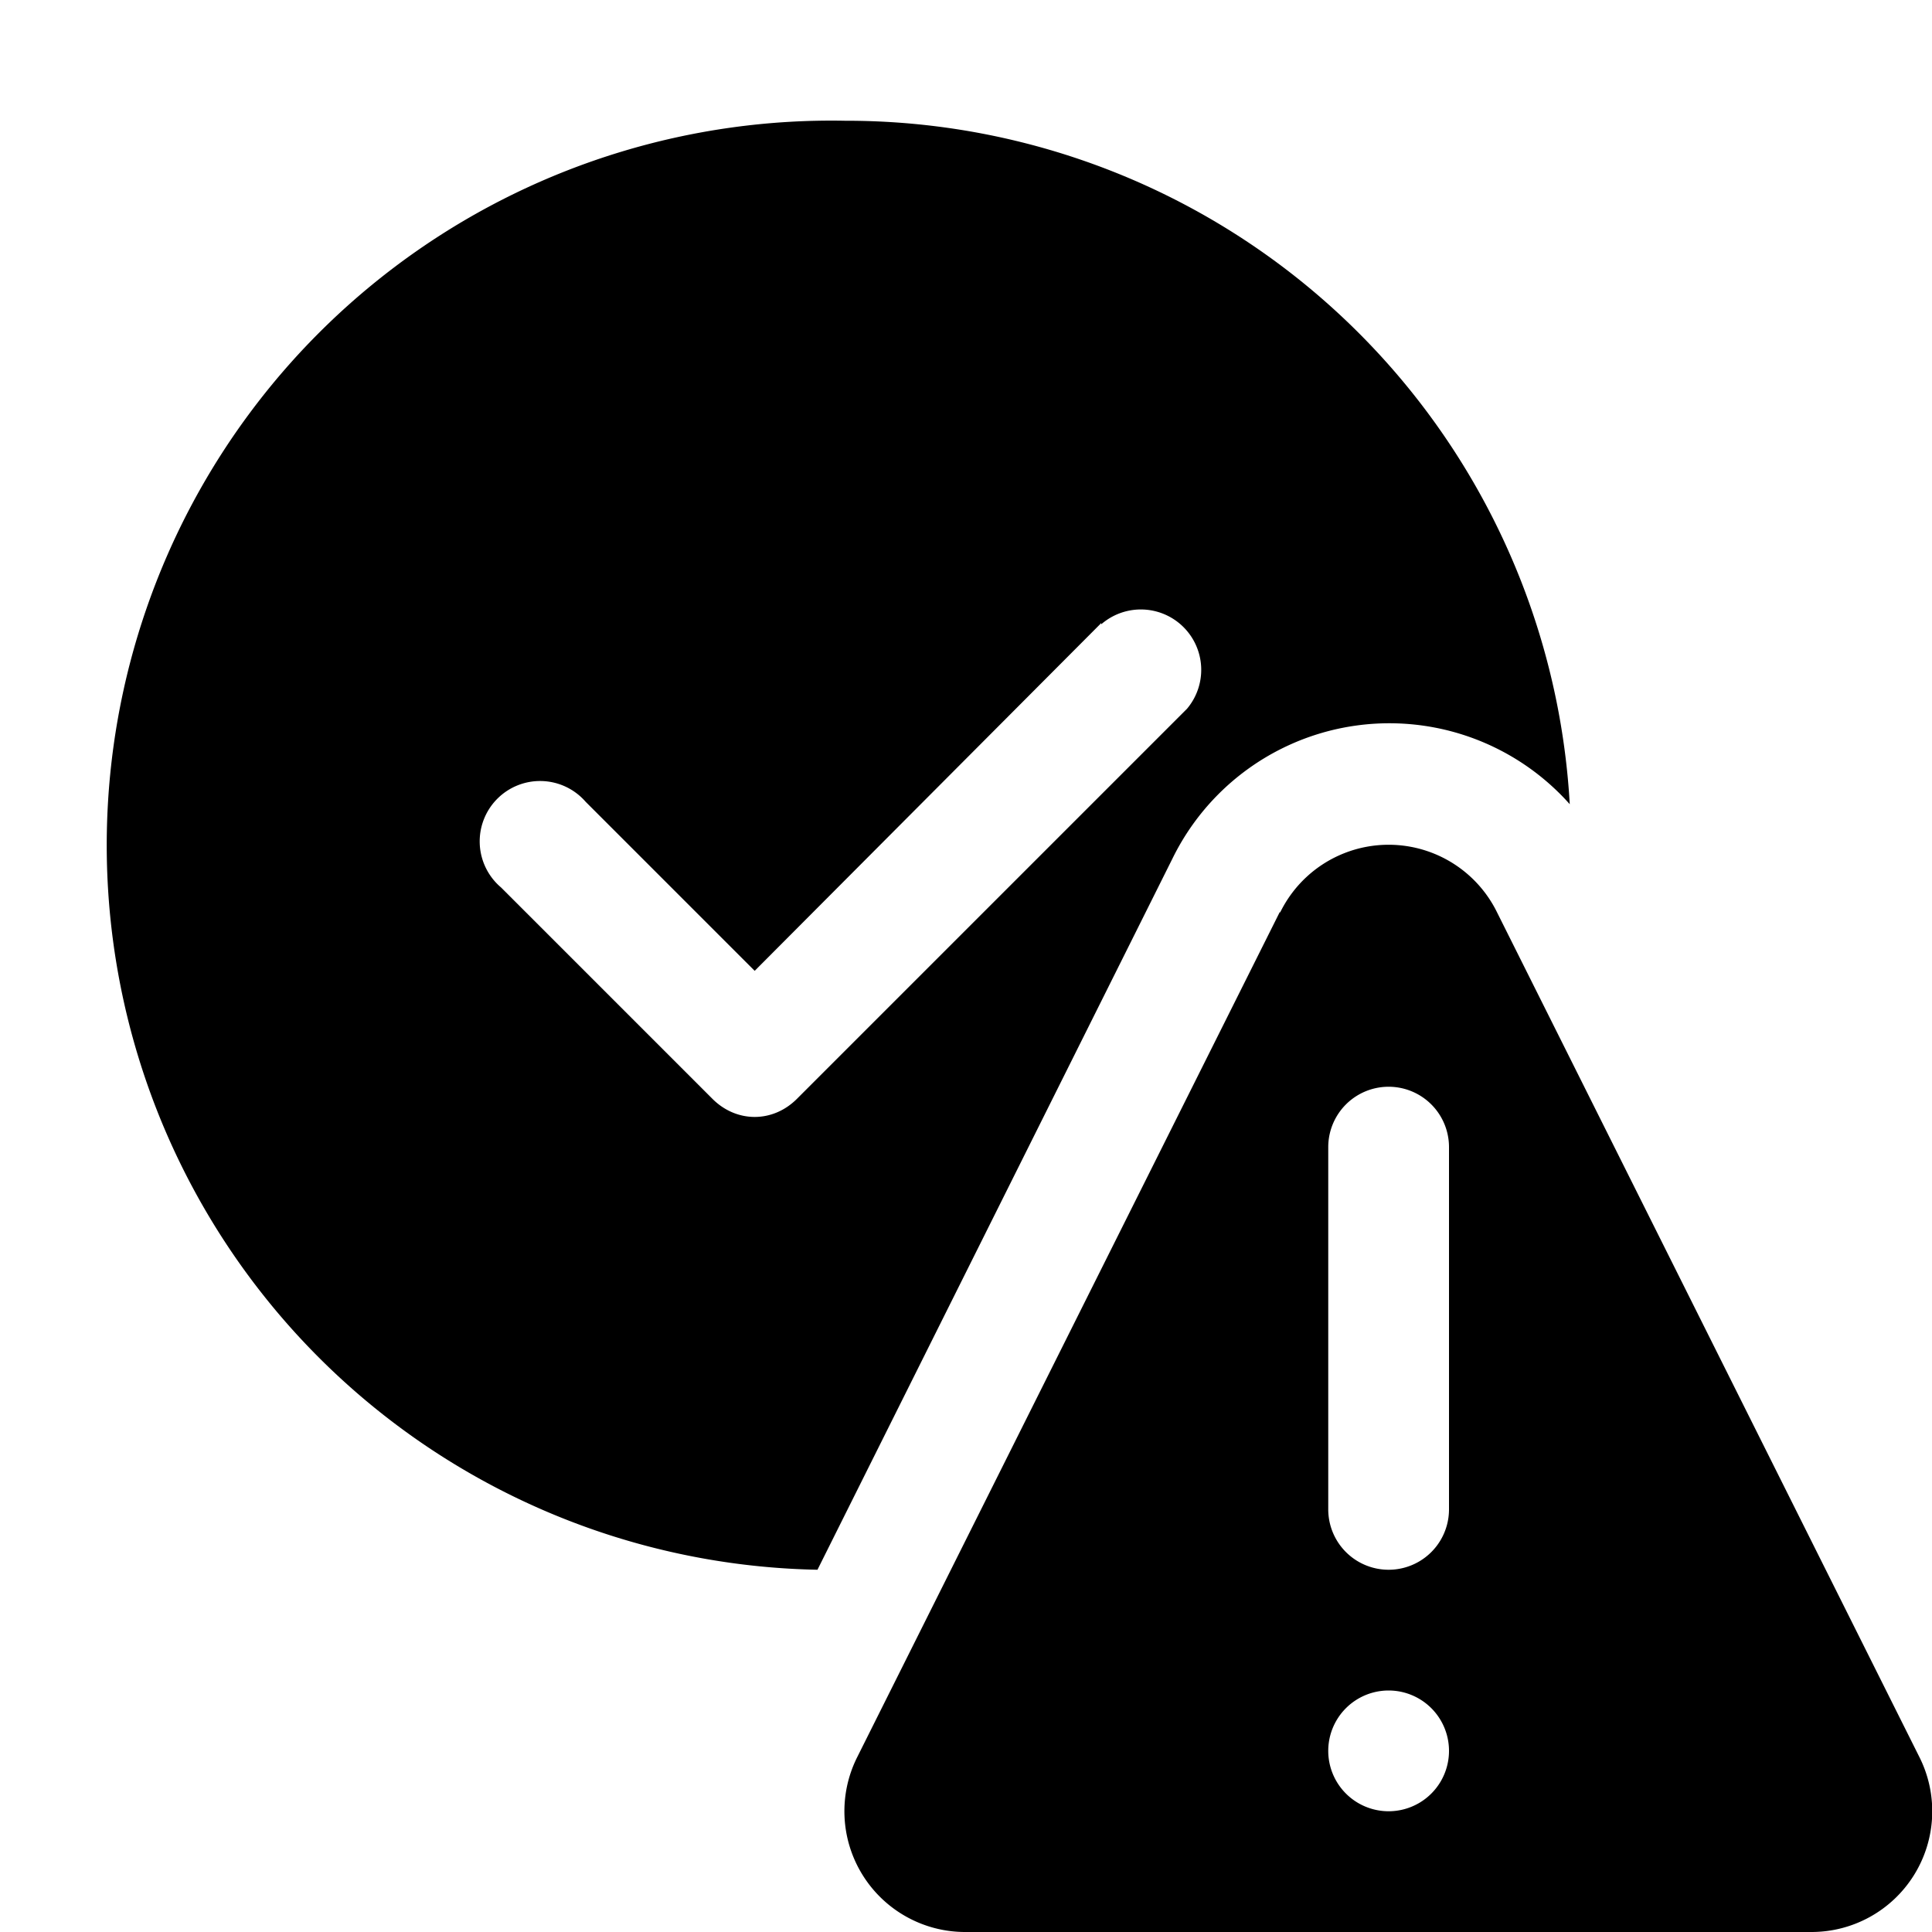 <svg width="16" height="16" viewBox="0 0 16 16" xmlns="http://www.w3.org/2000/svg"><path d="M7 1a6 6 0 0 1 6 5.66 2 2 0 0 0-3.29.45L6.77 13A6 6 0 0 1 7 1Zm2.12 4.16L6.25 8.04l-1.4-1.4a.5.5 0 1 0-.7.71L5.9 9.1c.2.2.5.2.7 0l3.23-3.23a.5.5 0 0 0-.71-.7Zm1.48 2.4a1 1 0 0 1 1.8 0l3.5 7A1 1 0 0 1 15 16H8a1 1 0 0 1-.9-1.45l3.5-7ZM12 9.5a.5.5 0 1 0-1 0v3a.5.5 0 1 0 1 0v-3Zm-.5 5.5a.5.5 0 1 0 0-1 .5.5 0 0 0 0 1Z"/></svg>
